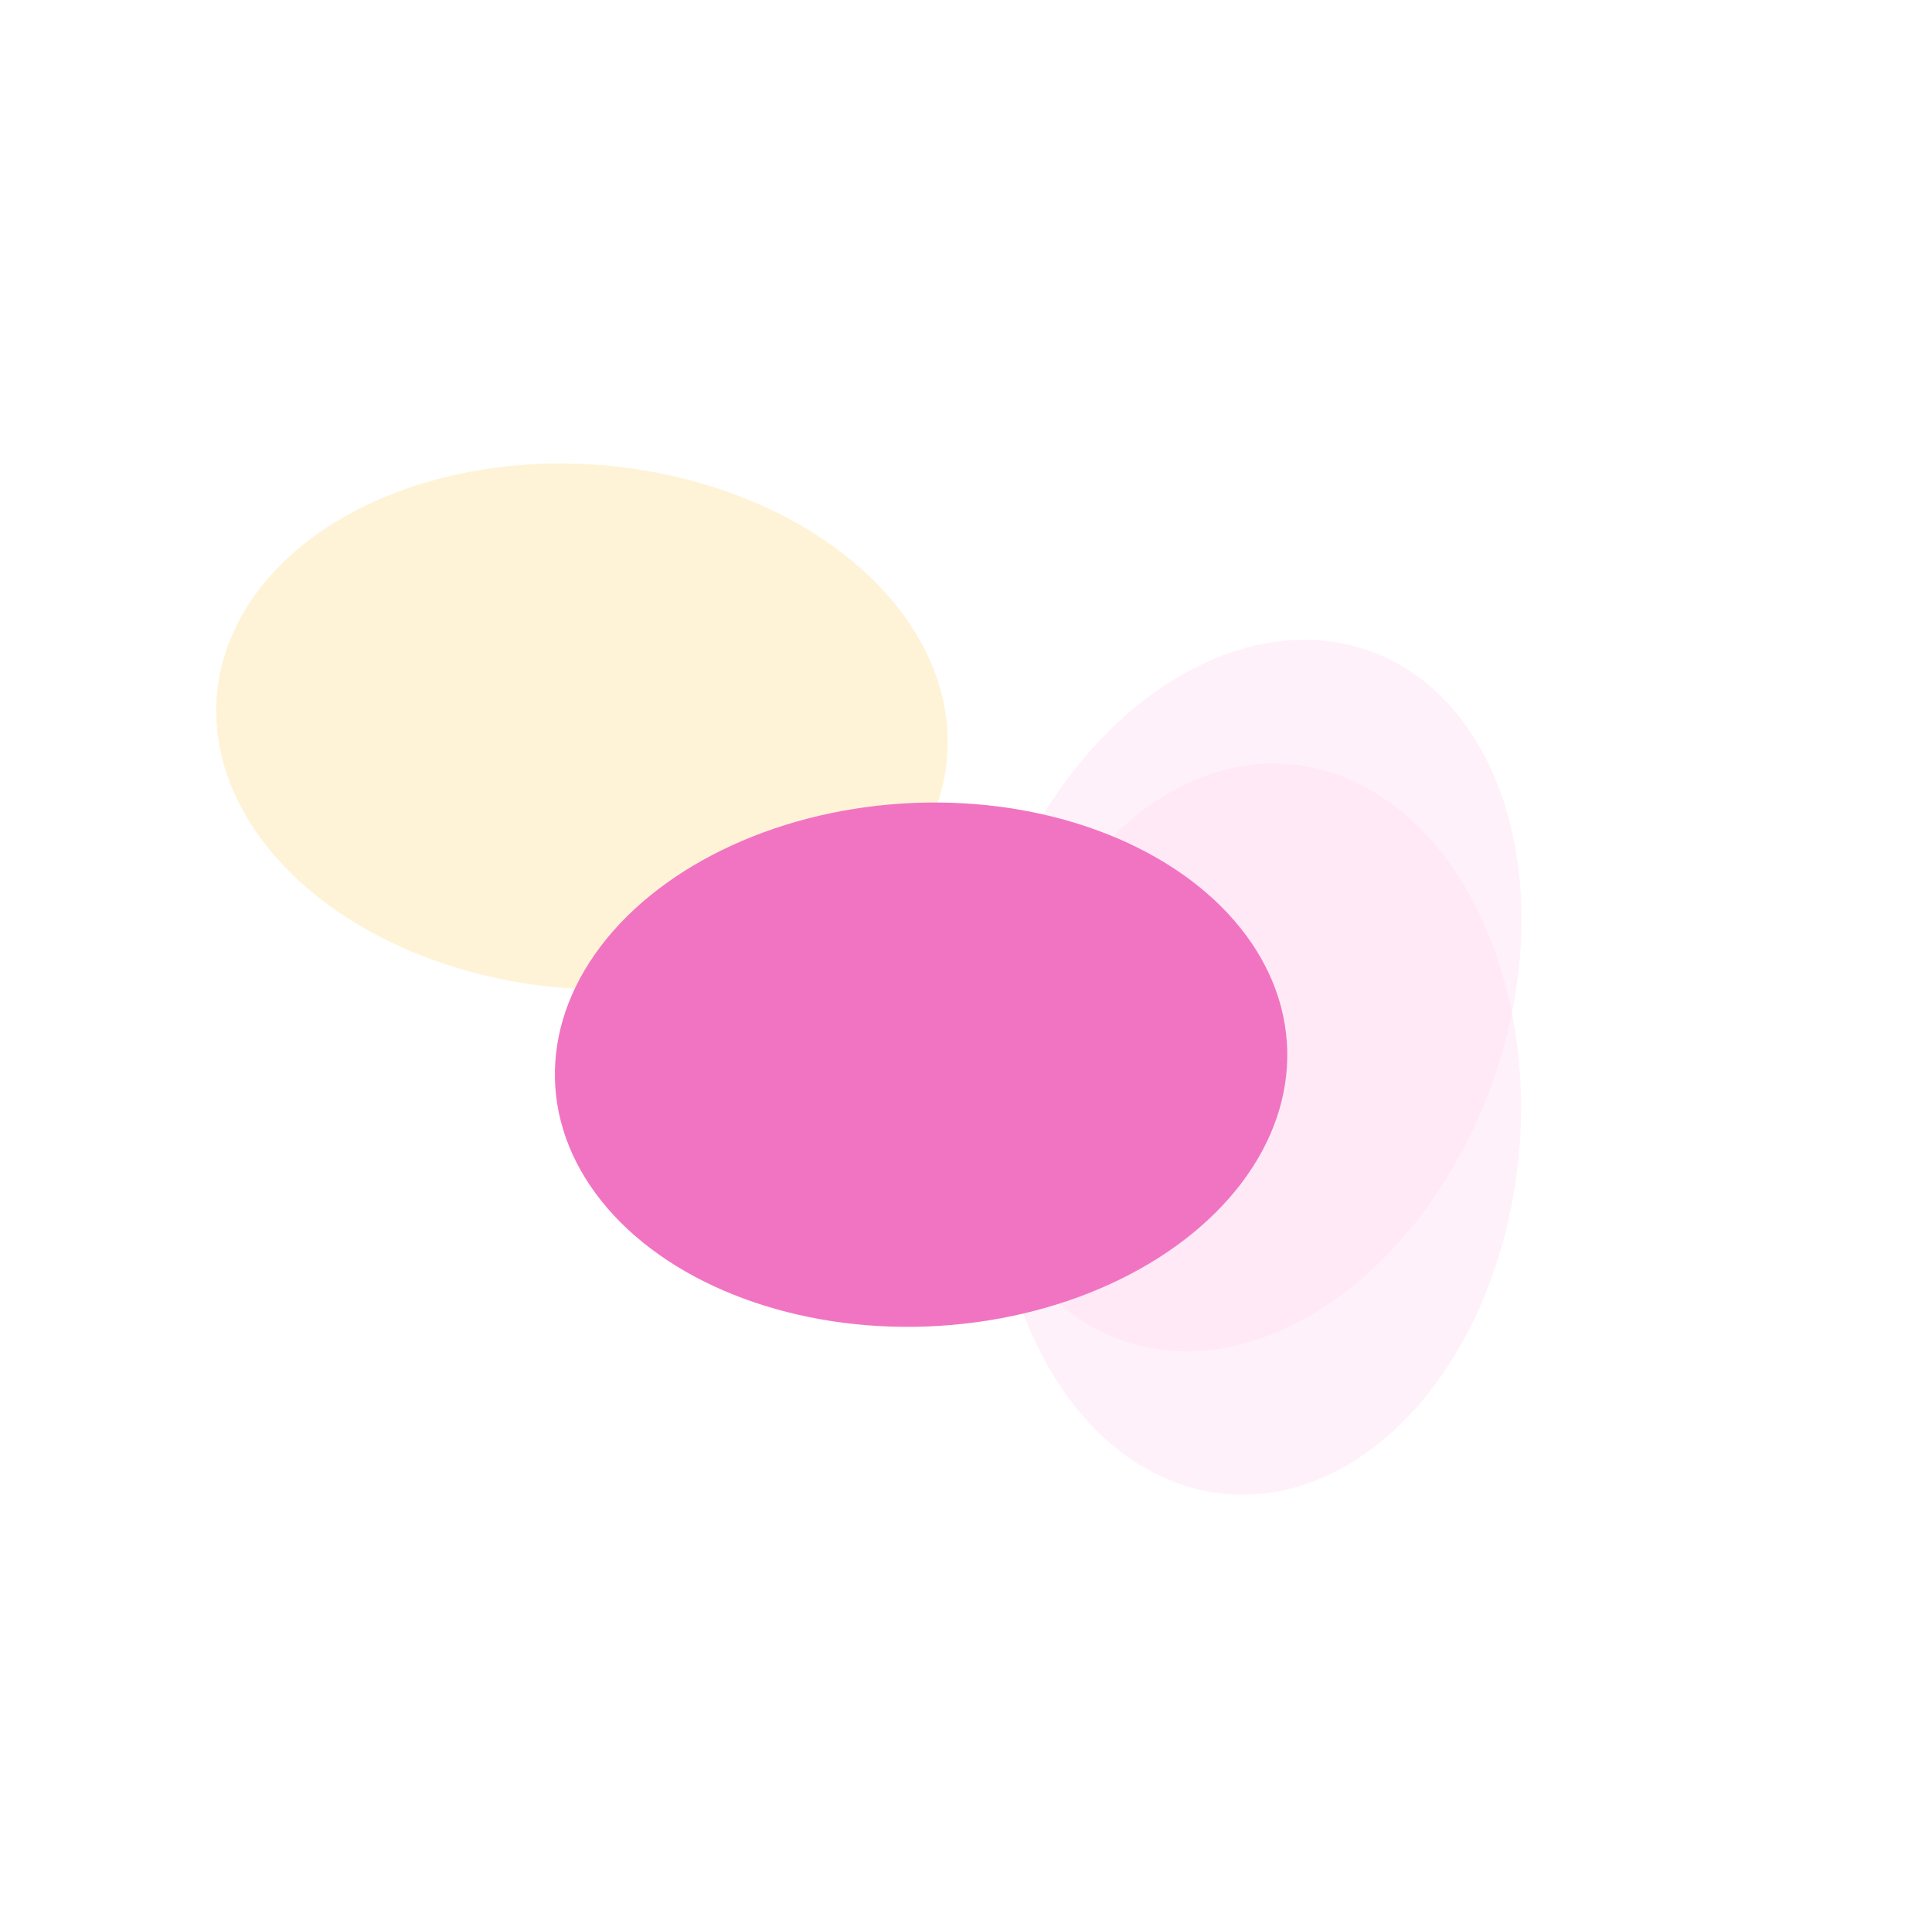 <svg width="903" height="891" viewBox="0 0 903 891" fill="none" xmlns="http://www.w3.org/2000/svg">
<g opacity="0.6">
<g opacity="0.4" filter="url(#filter0_f_224_3032)">
<ellipse cx="159.717" cy="137.274" rx="159.717" ry="137.274" transform="matrix(-0.686 0.727 -0.497 -0.868 759.882 468.46)" fill="#FFC6E9"/>
</g>
<g opacity="0.4" filter="url(#filter1_f_224_3032)">
<ellipse cx="159.717" cy="137.274" rx="159.717" ry="137.274" transform="matrix(-0.475 0.88 -0.705 -0.709 760.607 484.655)" fill="#FFC6E9"/>
</g>
<g opacity="0.7" filter="url(#filter2_f_224_3032)">
<ellipse cx="159.717" cy="137.274" rx="159.717" ry="137.274" transform="matrix(0.88 0.475 -0.709 0.705 228.785 167)" fill="#FFE2A0"/>
</g>
<g filter="url(#filter3_f_224_3032)">
<ellipse cx="159.717" cy="137.274" rx="159.717" ry="137.274" transform="matrix(-0.938 -0.346 0.603 -0.797 497.546 662.42)" fill="#E81899"/>
</g>
</g>
<defs>
<filter id="filter0_f_224_3032" x="382.874" y="229.13" width="398.291" height="472.745" filterUnits="userSpaceOnUse" color-interpolation-filters="sRGB">
<feFlood flood-opacity="0" result="BackgroundImageFix"/>
<feBlend mode="normal" in="SourceGraphic" in2="BackgroundImageFix" result="shape"/>
<feGaussianBlur stdDeviation="35" result="effect1_foregroundBlur_224_3032"/>
</filter>
<filter id="filter1_f_224_3032" x="273.136" y="164.823" width="629.806" height="726.017" filterUnits="userSpaceOnUse" color-interpolation-filters="sRGB">
<feFlood flood-opacity="0" result="BackgroundImageFix"/>
<feBlend mode="normal" in="SourceGraphic" in2="BackgroundImageFix" result="shape"/>
<feGaussianBlur stdDeviation="95.99" result="effect1_foregroundBlur_224_3032"/>
</filter>
<filter id="filter2_f_224_3032" x="0.935" y="116.646" width="542.055" height="445.844" filterUnits="userSpaceOnUse" color-interpolation-filters="sRGB">
<feFlood flood-opacity="0" result="BackgroundImageFix"/>
<feBlend mode="normal" in="SourceGraphic" in2="BackgroundImageFix" result="shape"/>
<feGaussianBlur stdDeviation="50" result="effect1_foregroundBlur_224_3032"/>
</filter>
<filter id="filter3_f_224_3032" x="159.305" y="274.958" width="542.467" height="445.357" filterUnits="userSpaceOnUse" color-interpolation-filters="sRGB">
<feFlood flood-opacity="0" result="BackgroundImageFix"/>
<feBlend mode="normal" in="SourceGraphic" in2="BackgroundImageFix" result="shape"/>
<feGaussianBlur stdDeviation="50" result="effect1_foregroundBlur_224_3032"/>
</filter>
</defs>
</svg>
